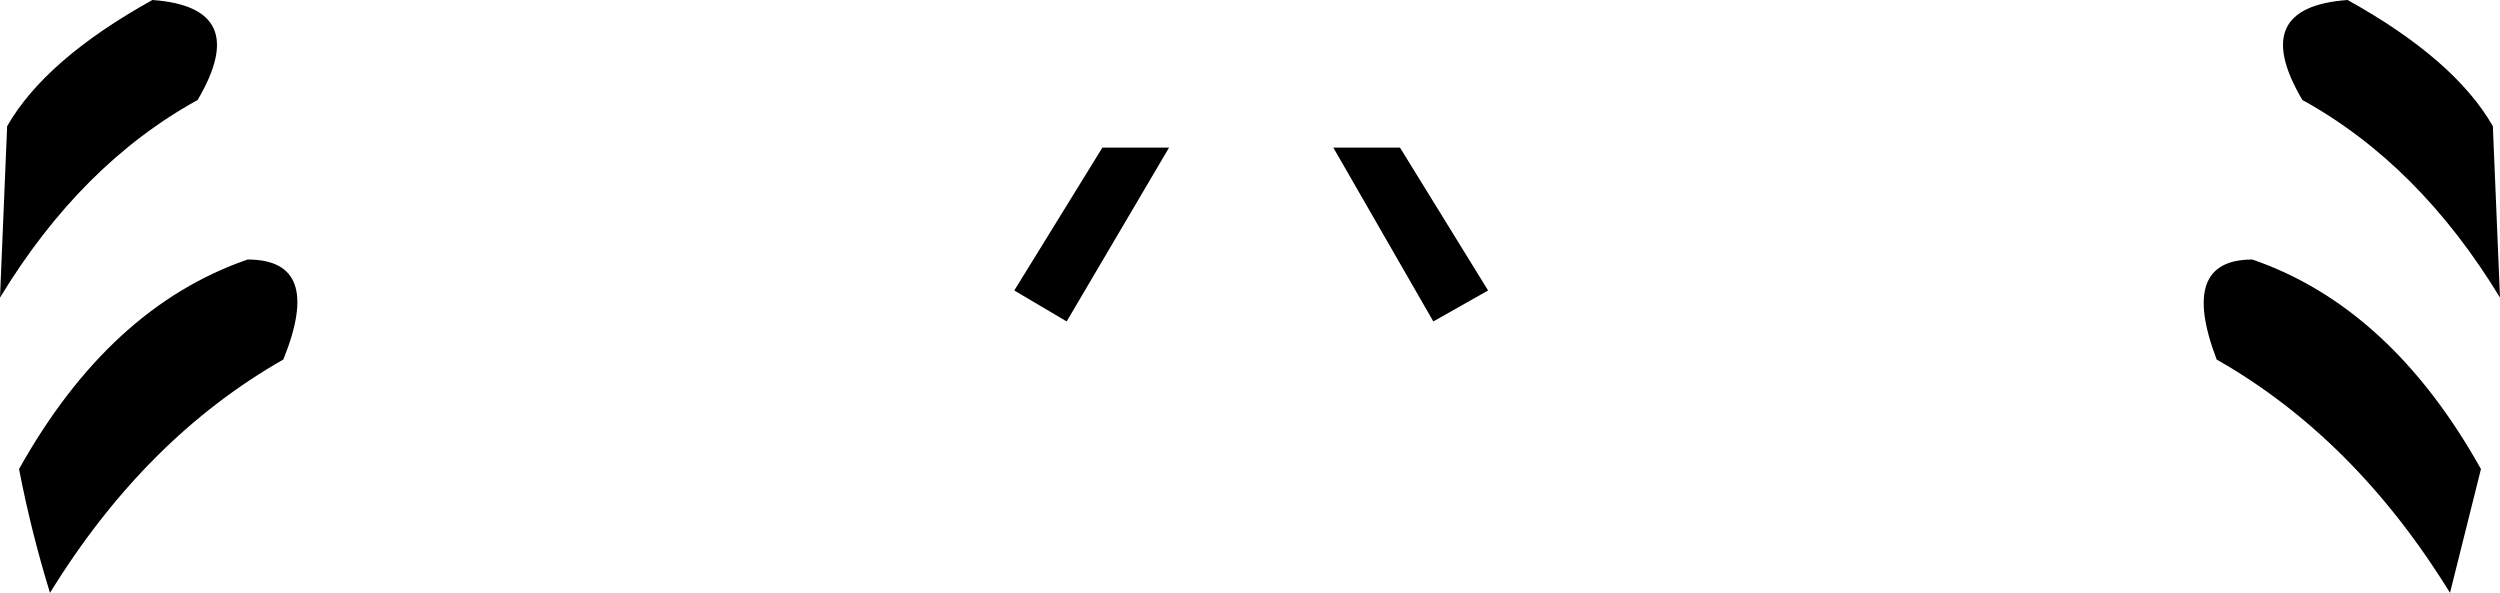 <?xml version="1.0" encoding="UTF-8" standalone="no"?>
<svg xmlns:xlink="http://www.w3.org/1999/xlink" height="12.45px" width="52.5px" xmlns="http://www.w3.org/2000/svg">
  <g transform="matrix(1.0, 0.0, 0.0, 1.0, -373.65, -304.65)">
    <path d="M394.95 310.75 L396.8 307.75 398.2 307.75 396.05 311.4 394.95 310.75 M403.75 311.4 L401.65 307.75 403.05 307.75 404.9 310.75 403.75 311.4 M376.85 304.65 Q378.95 304.8 377.8 306.75 375.35 308.1 373.65 310.9 L373.8 307.3 Q374.6 305.9 376.85 304.65 M374.7 317.1 Q374.3 315.8 374.05 314.5 375.95 311.1 378.85 310.1 380.45 310.1 379.6 312.2 376.7 313.85 374.7 317.1 M426.15 310.9 Q424.45 308.1 422.0 306.75 420.85 304.8 422.95 304.65 425.2 305.9 426.0 307.3 L426.15 310.9 M420.95 310.1 Q423.85 311.1 425.75 314.5 L425.1 317.1 Q423.1 313.85 420.2 312.2 419.4 310.1 420.95 310.1" fill="#000000" fill-rule="evenodd" stroke="none"/>
  </g>
</svg>
